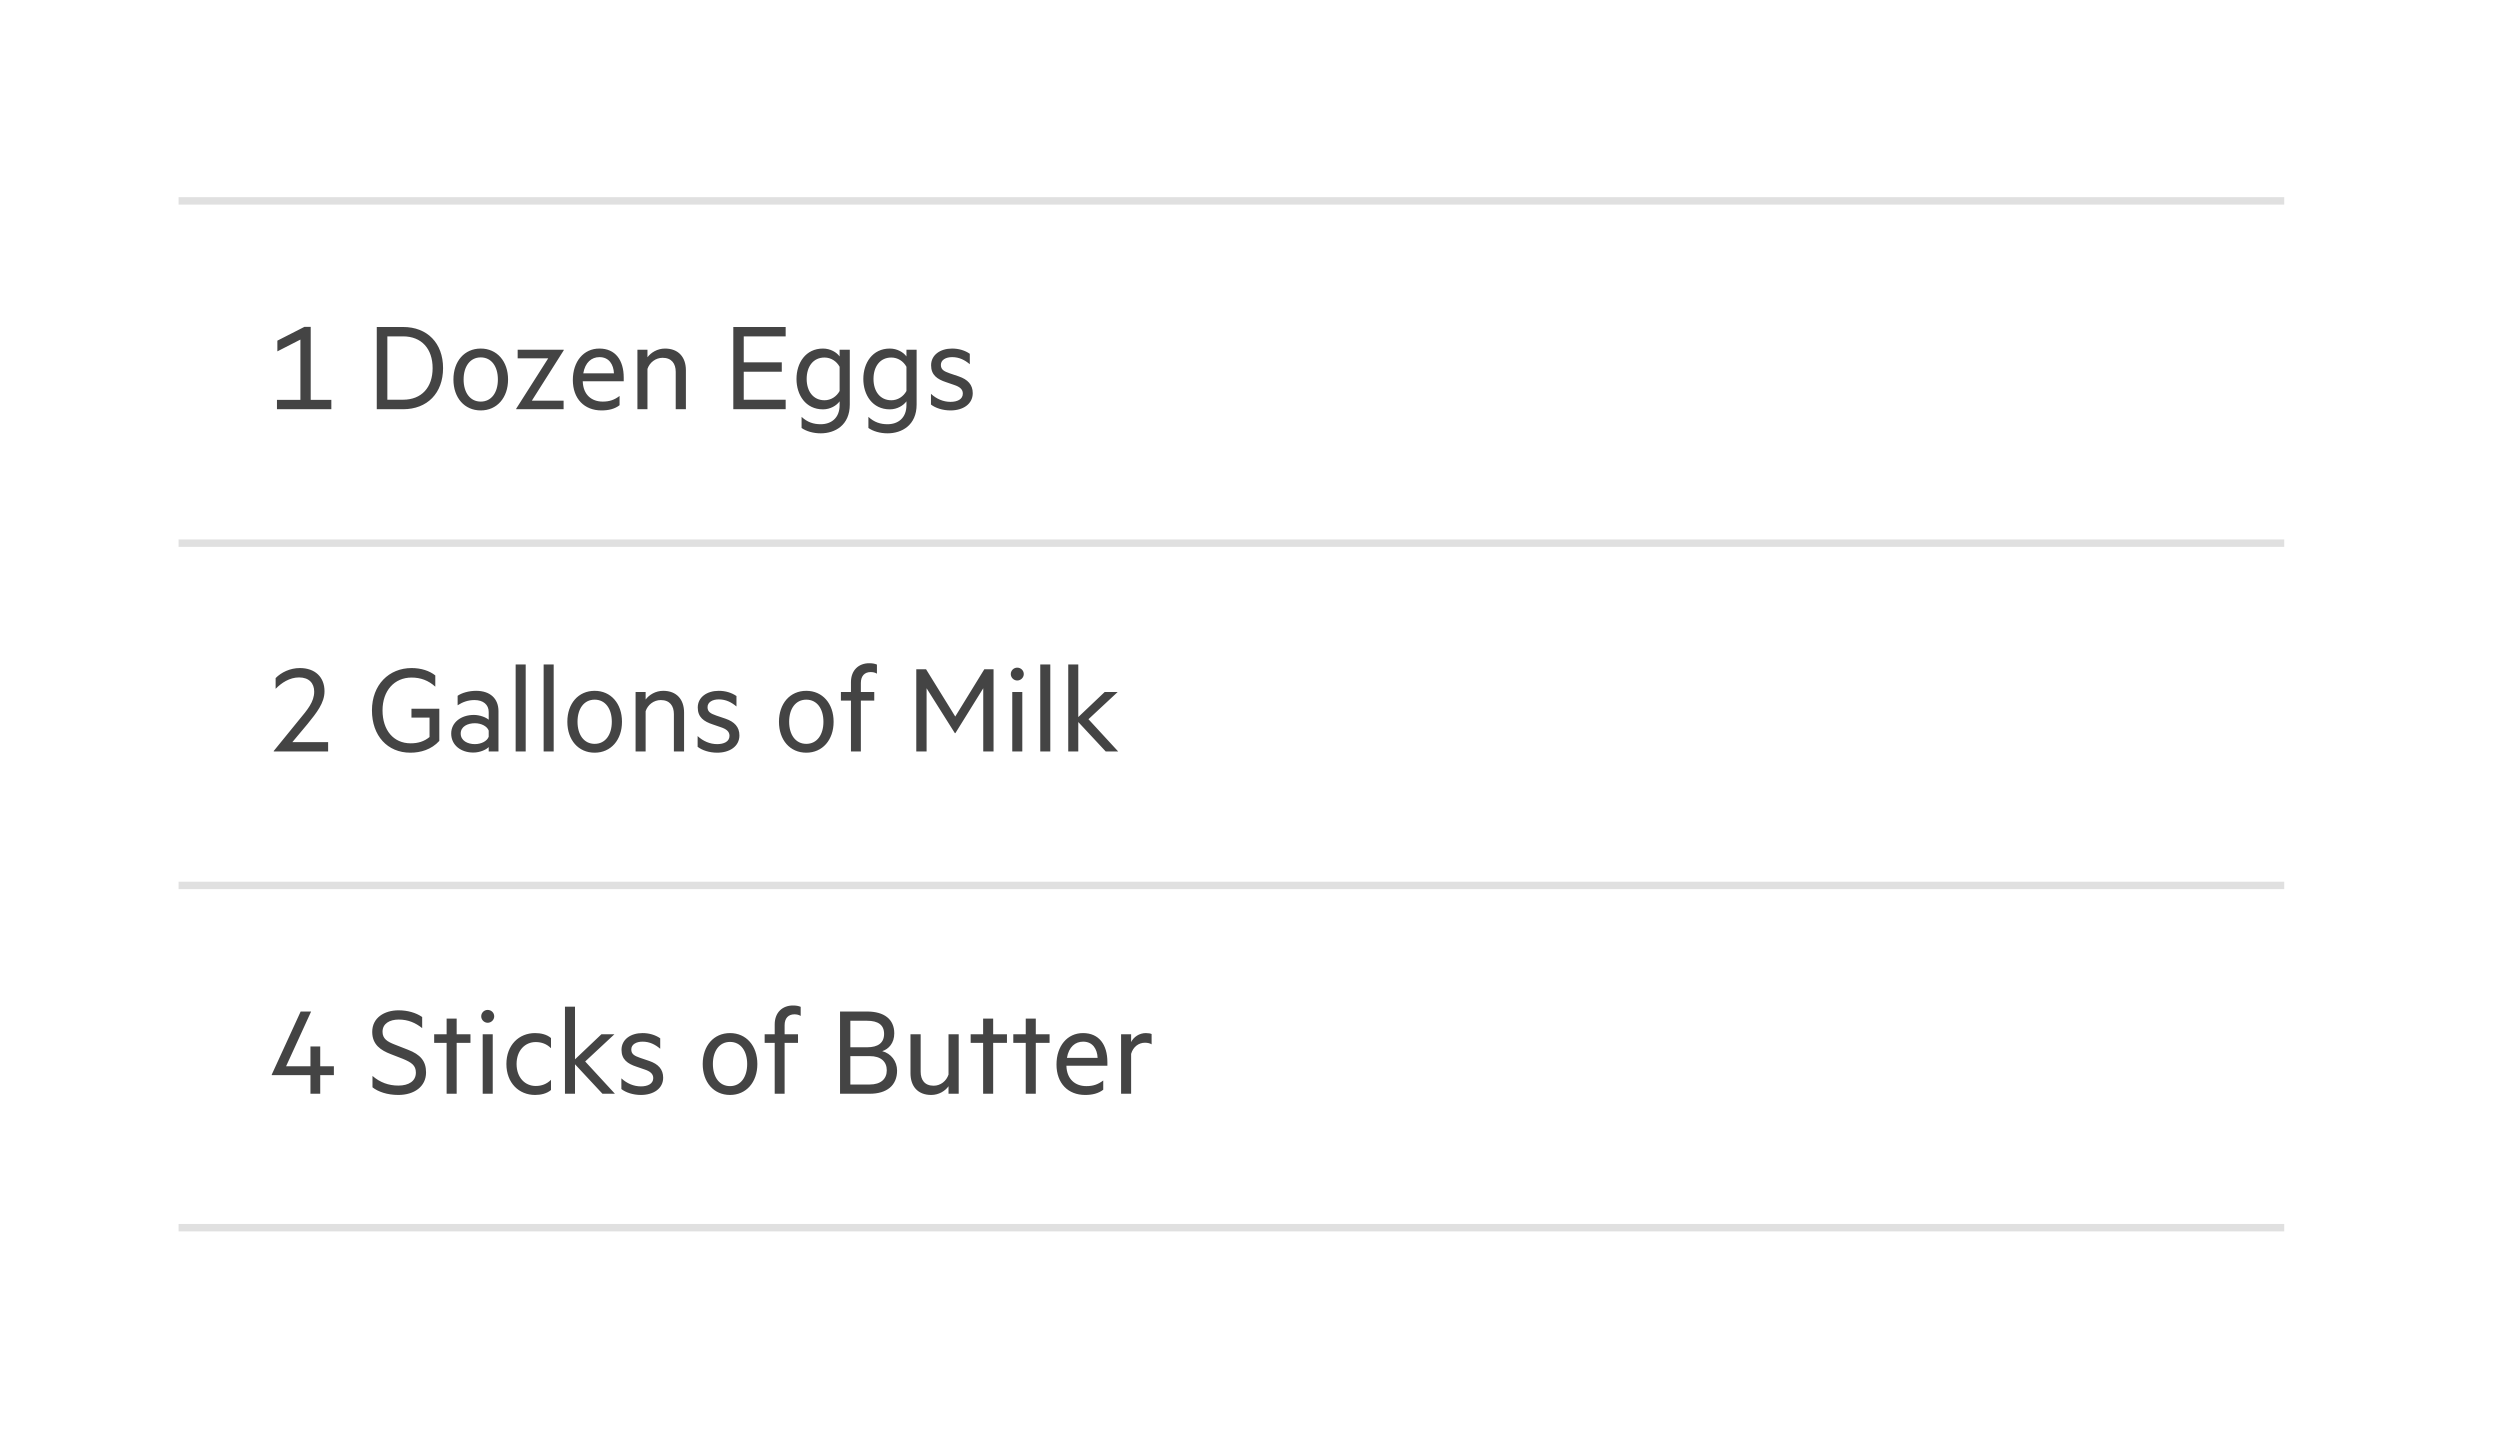 <svg width="336" height="192" viewBox="0 0 336 192" fill="none" xmlns="http://www.w3.org/2000/svg">
<path d="M24 73H307" stroke="#CCCCCC" stroke-opacity="0.6"/>
<path d="M24 27H307" stroke="#CCCCCC" stroke-opacity="0.6"/>
<path d="M37.224 53.74V55H44.532V53.74H41.76V43.93H40.914L37.278 45.784V47.224L40.374 45.64V53.74H37.224ZM50.638 43.948V55H54.184C57.424 55 59.548 52.84 59.548 49.474C59.548 46.108 57.424 43.948 54.184 43.948H50.638ZM54.166 53.722H52.06V45.208H54.166C56.668 45.208 58.144 46.882 58.144 49.474C58.144 52.066 56.668 53.722 54.166 53.722ZM68.284 51.004C68.284 48.556 66.79 46.846 64.612 46.846C62.416 46.846 60.941 48.556 60.941 51.004C60.941 53.452 62.416 55.162 64.612 55.162C66.79 55.162 68.284 53.452 68.284 51.004ZM66.916 51.004C66.916 52.75 66.052 53.974 64.612 53.974C63.172 53.974 62.309 52.75 62.309 51.004C62.309 49.258 63.172 48.034 64.612 48.034C66.052 48.034 66.916 49.258 66.916 51.004ZM75.748 55V53.848H71.482L75.766 47.08V47.008H69.574V48.16H73.678L69.376 54.928V55H75.748ZM78.321 51.238H83.829V50.752C83.829 48.412 82.713 46.846 80.553 46.846C78.429 46.846 76.989 48.592 76.989 51.076C76.989 53.596 78.537 55.162 80.841 55.162C81.795 55.162 82.623 54.964 83.271 54.46V53.218C82.551 53.758 81.903 53.974 81.003 53.974C79.545 53.974 78.375 53.092 78.321 51.238ZM80.571 47.998C81.867 47.998 82.461 49.006 82.515 50.176H78.393C78.645 48.7 79.509 47.998 80.571 47.998ZM85.669 47.008V55H87.019V49.582C87.307 48.718 88.117 48.088 89.053 48.088C90.259 48.088 90.817 48.862 90.817 49.978V55H92.185V49.762C92.185 48.016 91.195 46.846 89.377 46.846C88.351 46.846 87.487 47.386 87.019 48.016V47.008H85.669ZM105.594 43.948H98.556V55H105.594V53.722H99.96V49.96H105.072V48.7H99.96V45.208H105.594V43.948ZM112.844 53.938V54.46C112.844 56.17 111.728 57.016 110.306 57.016C109.37 57.016 108.524 56.764 107.732 56.026V57.52C108.344 57.952 109.28 58.24 110.306 58.24C112.214 58.24 114.212 57.16 114.212 54.37V47.008H112.844V47.908C112.448 47.35 111.602 46.846 110.612 46.846C108.272 46.846 107.048 48.79 107.048 50.932C107.048 53.074 108.272 55.018 110.612 55.018C111.602 55.018 112.448 54.496 112.844 53.938ZM112.844 49.294V52.552C112.43 53.308 111.674 53.794 110.81 53.794C109.298 53.794 108.416 52.588 108.416 50.932C108.416 49.258 109.298 48.052 110.81 48.052C111.674 48.052 112.43 48.538 112.844 49.294ZM121.826 53.938V54.46C121.826 56.17 120.71 57.016 119.288 57.016C118.352 57.016 117.506 56.764 116.714 56.026V57.52C117.326 57.952 118.262 58.24 119.288 58.24C121.196 58.24 123.194 57.16 123.194 54.37V47.008H121.826V47.908C121.43 47.35 120.584 46.846 119.594 46.846C117.254 46.846 116.03 48.79 116.03 50.932C116.03 53.074 117.254 55.018 119.594 55.018C120.584 55.018 121.43 54.496 121.826 53.938ZM121.826 49.294V52.552C121.412 53.308 120.656 53.794 119.792 53.794C118.28 53.794 117.398 52.588 117.398 50.932C117.398 49.258 118.28 48.052 119.792 48.052C120.656 48.052 121.412 48.538 121.826 49.294ZM125.121 52.93V54.37C125.715 54.838 126.705 55.162 127.749 55.162C129.423 55.162 130.737 54.316 130.737 52.84C130.737 51.706 130.071 51.004 128.865 50.59L127.641 50.176C126.885 49.906 126.453 49.69 126.453 49.042C126.453 48.358 127.137 47.998 127.965 47.998C128.937 47.998 129.675 48.394 130.341 48.952V47.548C129.693 47.098 128.865 46.846 127.965 46.846C126.381 46.846 125.139 47.692 125.139 49.096C125.139 50.392 125.949 50.968 127.155 51.364L128.253 51.742C128.955 51.976 129.405 52.3 129.405 52.894C129.405 53.686 128.631 54.01 127.749 54.01C126.777 54.01 125.859 53.614 125.121 52.93Z" fill="#444444"/>
<path d="M44.1 99.74H39.294L41.328 97.31C42.552 95.798 43.614 94.484 43.614 92.9C43.614 90.992 42.336 89.786 40.302 89.786C38.988 89.786 37.8 90.362 37.044 91.136V92.576C37.818 91.784 38.916 91.046 40.194 91.046C41.544 91.046 42.228 91.838 42.228 92.954C42.228 94.34 41.31 95.402 40.176 96.77L36.792 100.928V101H44.1V99.74ZM55.192 99.902C52.888 99.902 51.412 98.138 51.412 95.474C51.412 92.81 53.014 91.064 55.318 91.064C56.524 91.064 57.568 91.442 58.504 92.288V90.776C57.73 90.164 56.614 89.786 55.318 89.786C52.276 89.786 49.99 92.036 49.99 95.474C49.99 98.894 52.078 101.162 55.156 101.162C56.524 101.162 57.982 100.748 59.044 99.578V95.258H55.3V96.446H57.73V99.056C57.01 99.65 56.2 99.902 55.192 99.902ZM65.681 95.69V96.734C65.339 96.428 64.511 96.086 63.683 96.086C61.973 96.086 60.641 97.094 60.641 98.588C60.641 100.172 61.973 101.144 63.611 101.144C64.547 101.144 65.375 100.73 65.681 100.406V101H66.995V95.582C66.995 93.89 65.879 92.846 63.989 92.846C62.999 92.846 62.045 93.134 61.505 93.512V94.79C62.171 94.358 62.891 94.088 63.773 94.088C64.943 94.088 65.681 94.7 65.681 95.69ZM65.681 98.192V99.02C65.465 99.614 64.673 100.01 63.827 100.01C62.855 100.01 61.919 99.56 61.919 98.588C61.919 97.634 62.855 97.202 63.827 97.202C64.673 97.202 65.465 97.598 65.681 98.192ZM70.654 101V89.3H69.304V101H70.654ZM74.415 101V89.3H73.065V101H74.415ZM83.595 97.004C83.595 94.556 82.101 92.846 79.923 92.846C77.727 92.846 76.251 94.556 76.251 97.004C76.251 99.452 77.727 101.162 79.923 101.162C82.101 101.162 83.595 99.452 83.595 97.004ZM82.227 97.004C82.227 98.75 81.363 99.974 79.923 99.974C78.483 99.974 77.619 98.75 77.619 97.004C77.619 95.258 78.483 94.034 79.923 94.034C81.363 94.034 82.227 95.258 82.227 97.004ZM85.423 93.008V101H86.773V95.582C87.061 94.718 87.871 94.088 88.807 94.088C90.013 94.088 90.571 94.862 90.571 95.978V101H91.939V95.762C91.939 94.016 90.949 92.846 89.131 92.846C88.105 92.846 87.241 93.386 86.773 94.016V93.008H85.423ZM93.761 98.93V100.37C94.355 100.838 95.345 101.162 96.389 101.162C98.063 101.162 99.377 100.316 99.377 98.84C99.377 97.706 98.711 97.004 97.505 96.59L96.281 96.176C95.525 95.906 95.093 95.69 95.093 95.042C95.093 94.358 95.777 93.998 96.605 93.998C97.577 93.998 98.315 94.394 98.981 94.952V93.548C98.333 93.098 97.505 92.846 96.605 92.846C95.021 92.846 93.779 93.692 93.779 95.096C93.779 96.392 94.589 96.968 95.795 97.364L96.893 97.742C97.595 97.976 98.045 98.3 98.045 98.894C98.045 99.686 97.271 100.01 96.389 100.01C95.417 100.01 94.499 99.614 93.761 98.93ZM112.037 97.004C112.037 94.556 110.543 92.846 108.365 92.846C106.169 92.846 104.693 94.556 104.693 97.004C104.693 99.452 106.169 101.162 108.365 101.162C110.543 101.162 112.037 99.452 112.037 97.004ZM110.669 97.004C110.669 98.75 109.805 99.974 108.365 99.974C106.925 99.974 106.061 98.75 106.061 97.004C106.061 95.258 106.925 94.034 108.365 94.034C109.805 94.034 110.669 95.258 110.669 97.004ZM117.86 90.542V89.318C117.554 89.192 117.248 89.138 116.816 89.138C115.412 89.138 114.368 90.074 114.368 91.676V93.008H113.018V94.16H114.368V101H115.7V94.16H117.5V93.008H115.7V91.784C115.7 90.83 116.222 90.326 117.014 90.326C117.302 90.326 117.608 90.38 117.86 90.542ZM128.332 98.534H128.404L132.148 92.504V101H133.534V89.948H132.292L128.386 96.302L124.462 89.948H123.148V101H124.534V92.504L128.332 98.534ZM137.596 90.596C137.596 90.11 137.2 89.732 136.714 89.732C136.246 89.732 135.85 90.11 135.85 90.596C135.85 91.064 136.246 91.46 136.714 91.46C137.2 91.46 137.596 91.064 137.596 90.596ZM137.398 101V93.008H136.048V101H137.398ZM141.16 101V89.3H139.81V101H141.16ZM150.285 101L146.289 96.662L150.213 93.008H148.467L144.921 96.374V89.3H143.571V101H144.921V97.04L148.611 101H150.285Z" fill="#444444"/>
<path d="M38.448 143.31L41.814 135.948H40.41L36.522 144.426V144.498H41.724V147H43.038V144.498H44.874V143.31H43.038V140.646H41.724V143.31H38.448ZM50.062 144.606V146.136C50.818 146.73 52.042 147.162 53.536 147.162C55.678 147.162 57.262 146.028 57.262 144.138C57.262 142.608 56.506 141.726 54.814 141.078L53.068 140.394C52.042 139.998 51.412 139.602 51.412 138.666C51.412 137.568 52.366 137.028 53.59 137.028C54.868 137.028 55.858 137.478 56.74 138.18V136.686C55.912 136.11 54.778 135.786 53.572 135.786C51.664 135.786 50.026 136.776 50.026 138.684C50.026 140.43 51.214 141.168 52.51 141.672L54.13 142.302C55.3 142.788 55.894 143.184 55.894 144.156C55.894 145.29 54.958 145.902 53.536 145.902C52.24 145.902 51.088 145.488 50.062 144.606ZM61.376 147V140.16H63.23V139.008H61.376V136.902H60.026V139.008H58.352V140.16H60.026V147H61.376ZM66.422 136.596C66.422 136.11 66.026 135.732 65.54 135.732C65.072 135.732 64.676 136.11 64.676 136.596C64.676 137.064 65.072 137.46 65.54 137.46C66.026 137.46 66.422 137.064 66.422 136.596ZM66.224 147V139.008H64.874V147H66.224ZM68.06 143.004C68.06 145.56 69.752 147.162 71.912 147.162C72.686 147.162 73.496 146.982 74.054 146.496V145.128C73.478 145.704 72.776 145.956 72.002 145.956C70.58 145.956 69.428 144.84 69.428 143.004C69.428 141.168 70.58 140.052 72.002 140.052C72.776 140.052 73.478 140.304 74.054 140.88V139.512C73.496 139.026 72.686 138.846 71.912 138.846C69.752 138.846 68.06 140.448 68.06 143.004ZM82.645 147L78.649 142.662L82.573 139.008H80.827L77.281 142.374V135.3H75.931V147H77.281V143.04L80.971 147H82.645ZM83.513 144.93V146.37C84.107 146.838 85.097 147.162 86.141 147.162C87.815 147.162 89.129 146.316 89.129 144.84C89.129 143.706 88.463 143.004 87.257 142.59L86.033 142.176C85.277 141.906 84.845 141.69 84.845 141.042C84.845 140.358 85.529 139.998 86.357 139.998C87.329 139.998 88.067 140.394 88.733 140.952V139.548C88.085 139.098 87.257 138.846 86.357 138.846C84.773 138.846 83.531 139.692 83.531 141.096C83.531 142.392 84.341 142.968 85.547 143.364L86.645 143.742C87.347 143.976 87.797 144.3 87.797 144.894C87.797 145.686 87.023 146.01 86.141 146.01C85.169 146.01 84.251 145.614 83.513 144.93ZM101.788 143.004C101.788 140.556 100.294 138.846 98.117 138.846C95.921 138.846 94.445 140.556 94.445 143.004C94.445 145.452 95.921 147.162 98.117 147.162C100.294 147.162 101.788 145.452 101.788 143.004ZM100.42 143.004C100.42 144.75 99.556 145.974 98.117 145.974C96.677 145.974 95.812 144.75 95.812 143.004C95.812 141.258 96.677 140.034 98.117 140.034C99.556 140.034 100.42 141.258 100.42 143.004ZM107.612 136.542V135.318C107.306 135.192 107 135.138 106.568 135.138C105.164 135.138 104.12 136.074 104.12 137.676V139.008H102.77V140.16H104.12V147H105.452V140.16H107.252V139.008H105.452V137.784C105.452 136.83 105.974 136.326 106.766 136.326C107.054 136.326 107.36 136.38 107.612 136.542ZM118.57 141.276C119.434 141.006 120.19 140.196 120.19 138.882C120.19 136.974 118.822 135.948 116.536 135.948H112.9V147H116.896C119.164 147 120.568 145.902 120.568 143.886C120.568 142.644 119.758 141.582 118.57 141.276ZM116.536 140.754H114.286V137.19H116.536C118.012 137.19 118.822 137.748 118.822 138.954C118.822 140.16 118.012 140.754 116.536 140.754ZM114.286 145.758V141.942H116.896C118.39 141.942 119.182 142.68 119.182 143.85C119.182 145.002 118.39 145.758 116.896 145.758H114.286ZM128.849 147V139.008H127.481V144.426C127.193 145.29 126.419 145.92 125.483 145.92C124.277 145.92 123.737 145.146 123.737 144.03V139.008H122.369V144.246C122.369 145.992 123.341 147.162 125.159 147.162C126.185 147.162 127.031 146.622 127.481 145.992V147H128.849ZM133.481 147V140.16H135.335V139.008H133.481V136.902H132.131V139.008H130.457V140.16H132.131V147H133.481ZM139.211 147V140.16H141.065V139.008H139.211V136.902H137.861V139.008H136.187V140.16H137.861V147H139.211ZM143.325 143.238H148.833V142.752C148.833 140.412 147.717 138.846 145.557 138.846C143.433 138.846 141.993 140.592 141.993 143.076C141.993 145.596 143.541 147.162 145.845 147.162C146.799 147.162 147.627 146.964 148.275 146.46V145.218C147.555 145.758 146.907 145.974 146.007 145.974C144.549 145.974 143.379 145.092 143.325 143.238ZM145.575 139.998C146.871 139.998 147.465 141.006 147.519 142.176H143.397C143.649 140.7 144.513 139.998 145.575 139.998ZM154.777 140.358V138.972C154.633 138.9 154.345 138.846 154.003 138.846C153.121 138.846 152.365 139.368 152.023 140.052V139.008H150.673V147H152.023V141.636C152.293 140.7 153.031 140.142 153.877 140.142C154.219 140.142 154.561 140.214 154.777 140.358Z" fill="#444444"/>
<path d="M24 119H307" stroke="#CCCCCC" stroke-opacity="0.6"/>
<path d="M24 165H307" stroke="#CCCCCC" stroke-opacity="0.6"/>
</svg>
